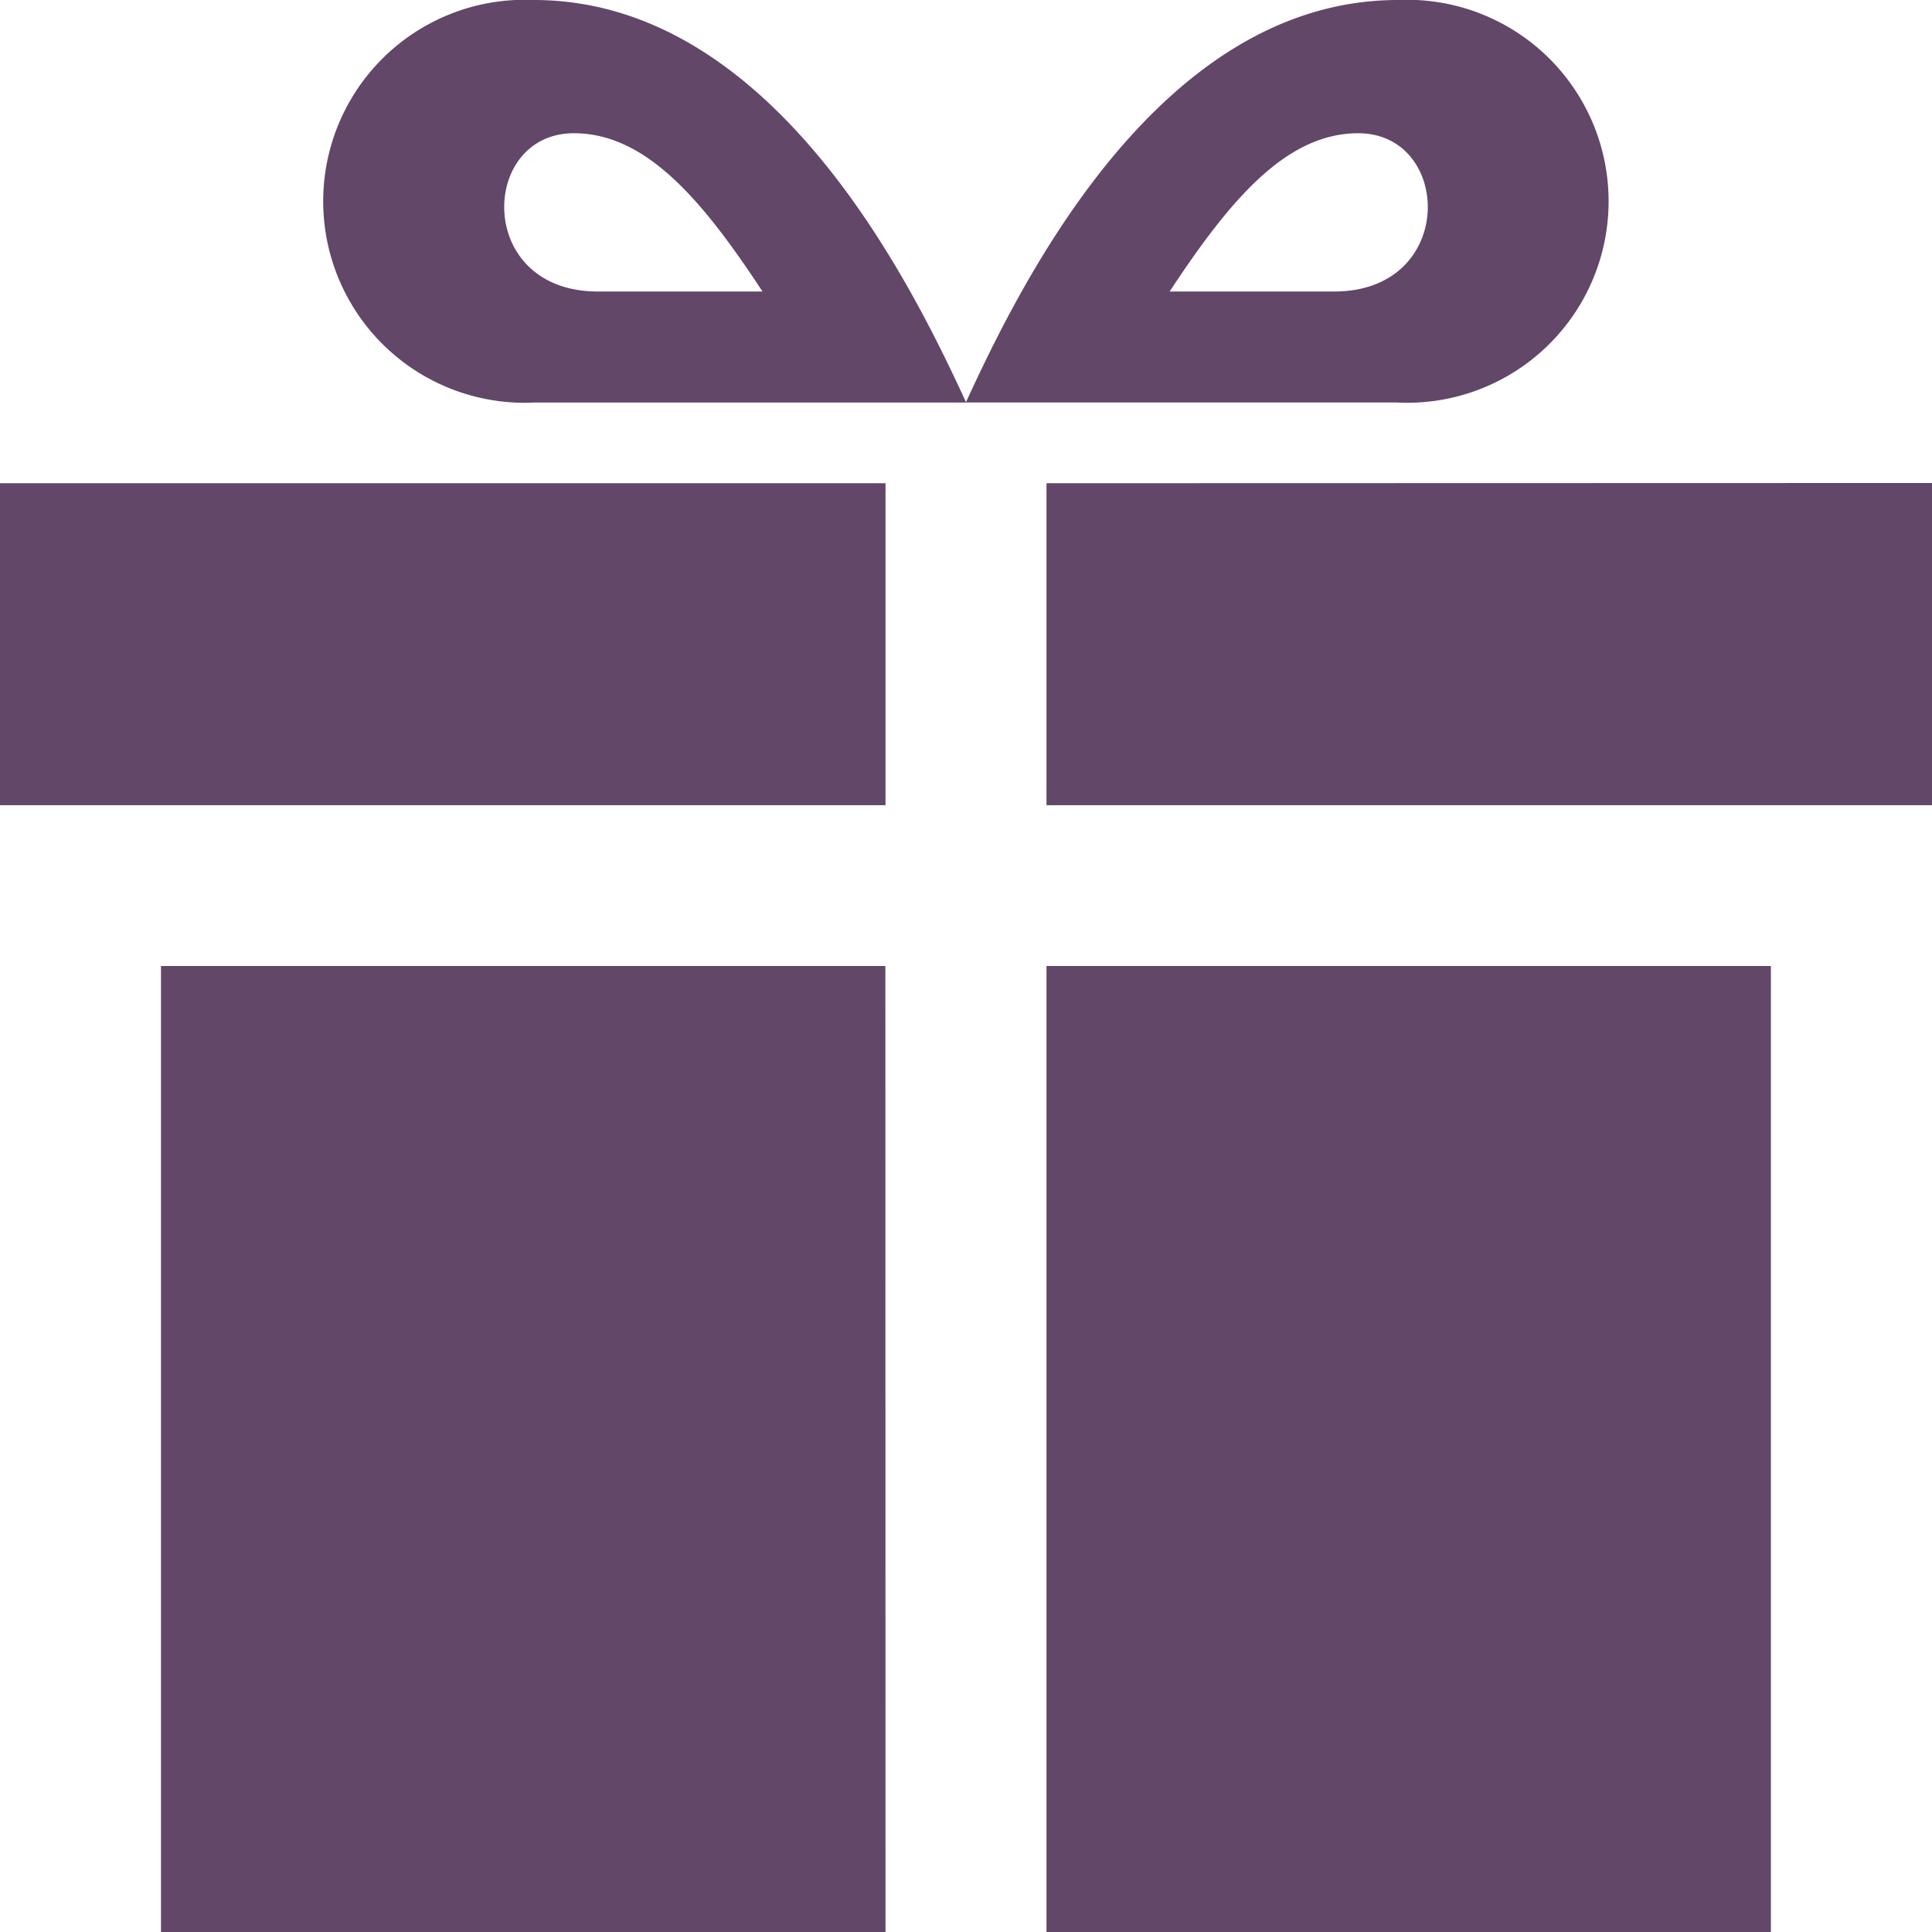 <svg id="icon_benefit" xmlns="http://www.w3.org/2000/svg" width="41.873" height="41.873" viewBox="0 0 41.873 41.873">
  <path id="path2" d="M19.192,41.873H3.489V20.936h15.7Zm0-31.4H0v6.979H19.192Zm3.489,31.4h15.7V20.936h-15.7Zm0-31.4v6.979H41.873V10.468ZM30.3,0c-5.142,0-8.149,6.066-9.367,8.723h9.325A4.367,4.367,0,1,0,30.3,0ZM28.915,6.318H25.35c1.289-1.956,2.511-3.43,4.086-3.43C31.481,2.887,31.579,6.318,28.915,6.318Zm-17.3,2.406h9.325C19.718,6.066,16.711,0,11.569,0a4.367,4.367,0,1,0,.042,8.723Zm.825-5.836c1.575,0,2.8,1.474,4.086,3.43H12.958c-2.664,0-2.566-3.43-.522-3.43Z" fill="#624769"/>
</svg>
